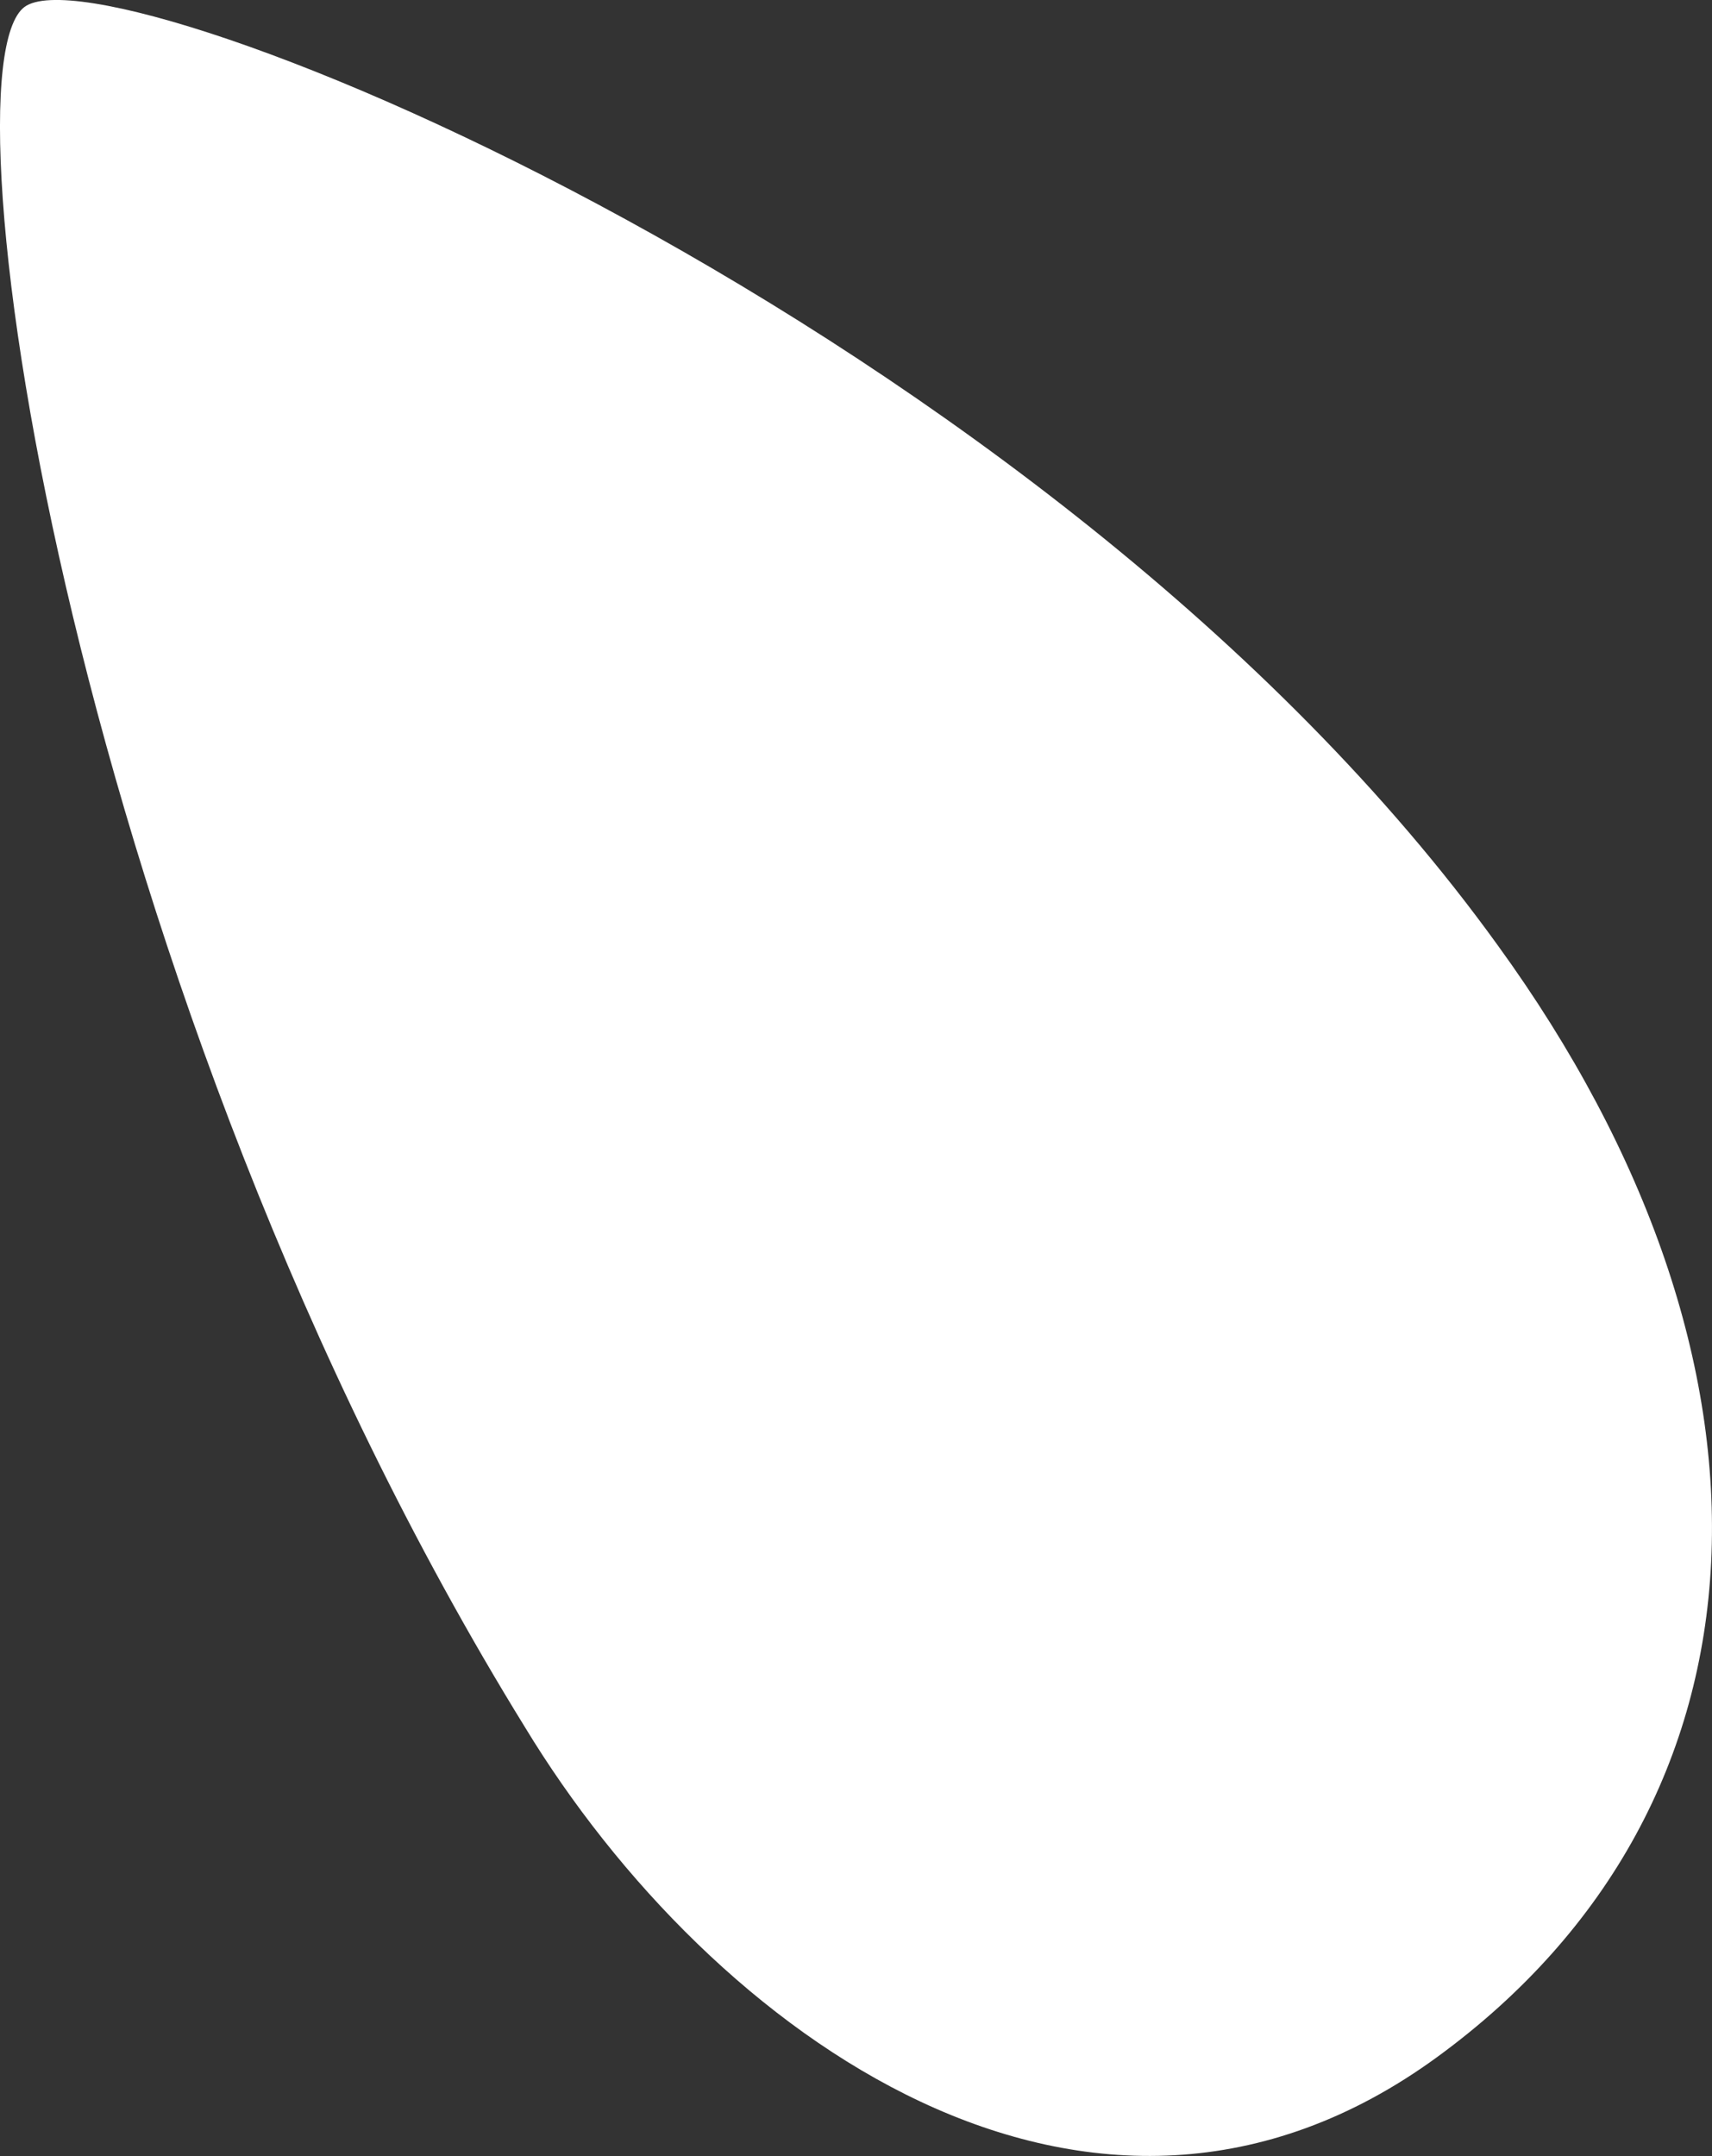 <svg id="Layer_1" data-name="Layer 1" xmlns="http://www.w3.org/2000/svg" viewBox="0 0 19.104 24.056"><rect x="0" y="0" width="19.104" height="24.056" fill="#333333" stroke="none"/><defs><style>.cls-1{fill:#fff;}</style></defs><title>sweat</title><path class="cls-1" d="M6.362,19.668c2.078,3.425,6.318,6.504,10.182,3.683,3.878-2.83,4.047-7.756.677-12.401C12.232,4.028,1.751-.235.78,0.477c-0.962.714,0.54,11.019,5.582,19.191" transform="translate(-0.506 -0.4)"/></svg>